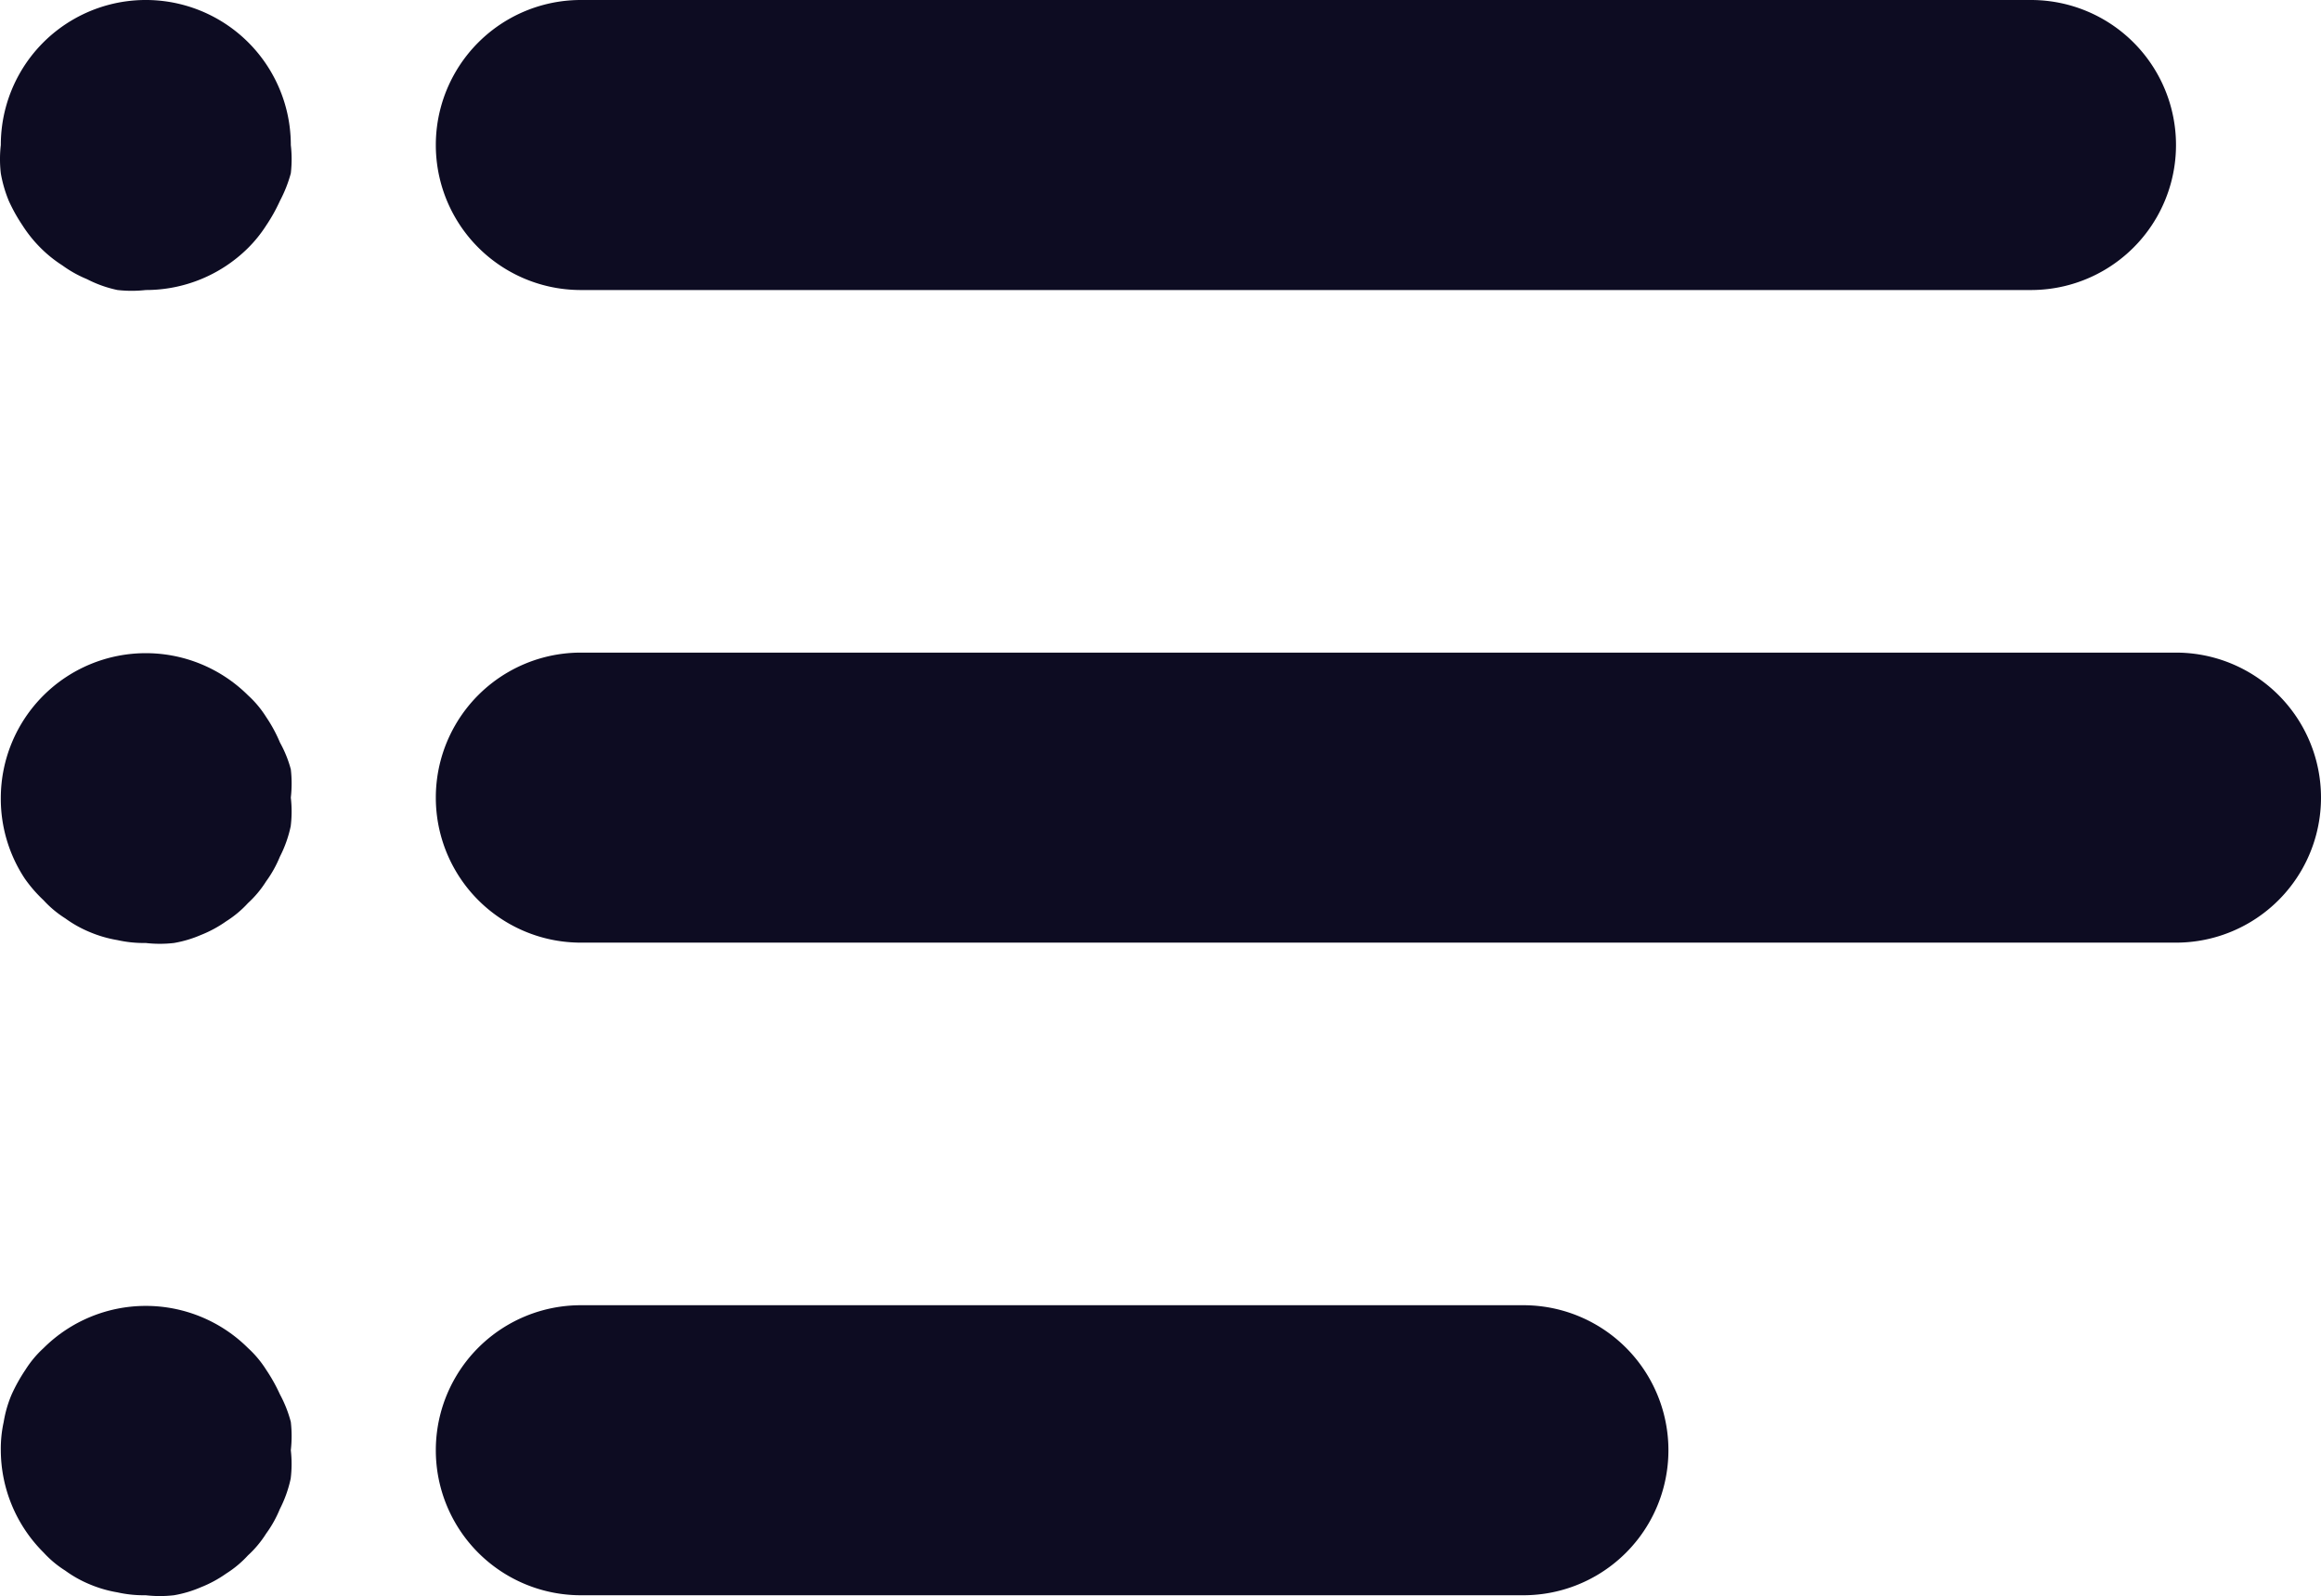 <svg xmlns="http://www.w3.org/2000/svg" id="_507205" width="20.088" height="13.813" viewBox="0 0 20.088 13.813">
    <defs>
        <style>
            .cls-1{fill:#0d0c22}
        </style>
    </defs>
    <g id="Group_24" transform="translate(3.772)">
        <g id="Group_23">
            <path id="Path_35" d="M109.986 80H97.435a1.255 1.255 0 1 0 0 2.51h12.551a1.255 1.255 0 0 0 0-2.51z" class="cls-1" transform="translate(-96.18 -80)"/>
        </g>
    </g>
    <g id="Group_26" transform="translate(0 .005)">
        <g id="Group_25">
            <path id="Path_36" d="M2.518 81.385a1.255 1.255 0 0 0-2.51 0 1.069 1.069 0 0 0 0 .245 1.132 1.132 0 0 0 .069.238 1.457 1.457 0 0 0 .119.213 1.148 1.148 0 0 0 .157.195 1.11 1.11 0 0 0 .188.151 1.023 1.023 0 0 0 .213.119 1.036 1.036 0 0 0 .264.094 1.1 1.1 0 0 0 .245 0 1.255 1.255 0 0 0 .885-.364 1.148 1.148 0 0 0 .157-.195 1.457 1.457 0 0 0 .119-.213 1.165 1.165 0 0 0 .094-.238 1.069 1.069 0 0 0 0-.245z" class="cls-1" transform="translate(-.001 -80.135)"/>
        </g>
    </g>
    <g id="Group_28" transform="translate(.007 5.653)">
        <g id="Group_27">
            <path id="Path_37" d="M2.69 225.385a1.073 1.073 0 0 0 0-.245 1.017 1.017 0 0 0-.094-.232 1.255 1.255 0 0 0-.119-.22.9.9 0 0 0-.157-.188 1.255 1.255 0 0 0-2.14.885 1.252 1.252 0 0 0 .207.7 1.2 1.2 0 0 0 .163.188.916.916 0 0 0 .188.157 1.018 1.018 0 0 0 .213.119 1.069 1.069 0 0 0 .238.069 1.041 1.041 0 0 0 .245.025 1.067 1.067 0 0 0 .245 0 1.02 1.02 0 0 0 .232-.069 1.047 1.047 0 0 0 .22-.119.916.916 0 0 0 .188-.157.916.916 0 0 0 .157-.188 1.009 1.009 0 0 0 .119-.213 1.061 1.061 0 0 0 .094-.264 1.038 1.038 0 0 0 .001-.248z" class="cls-1" transform="translate(-.18 -224.135)"/>
        </g>
    </g>
    <g id="Group_30" transform="translate(.007 11.301)">
        <g id="Group_29">
            <path id="Path_38" d="M2.688 369.385a1.078 1.078 0 0 0 0-.245 1.069 1.069 0 0 0-.094-.238 1.458 1.458 0 0 0-.119-.213.917.917 0 0 0-.157-.188 1.255 1.255 0 0 0-1.77 0 .917.917 0 0 0-.157.188 1.458 1.458 0 0 0-.119.213 1.028 1.028 0 0 0-.069.238 1.079 1.079 0 0 0-.025.245 1.255 1.255 0 0 0 .37.885.915.915 0 0 0 .188.157 1.018 1.018 0 0 0 .213.119 1.069 1.069 0 0 0 .238.069 1.043 1.043 0 0 0 .245.025 1.069 1.069 0 0 0 .245 0 1.019 1.019 0 0 0 .232-.069 1.047 1.047 0 0 0 .22-.119.918.918 0 0 0 .188-.157.917.917 0 0 0 .157-.188 1 1 0 0 0 .119-.213 1.065 1.065 0 0 0 .094-.264 1.038 1.038 0 0 0 .001-.245z" class="cls-1" transform="translate(-.178 -368.135)"/>
        </g>
    </g>
    <g id="Group_32" transform="translate(3.772 5.648)">
        <g id="Group_31">
            <path id="Path_39" d="M111.241 224H97.435a1.255 1.255 0 1 0 0 2.51h13.806a1.255 1.255 0 0 0 0-2.51z" class="cls-1" transform="translate(-96.18 -224)"/>
        </g>
    </g>
    <g id="Group_34" transform="translate(3.772 11.296)">
        <g id="Group_33">
            <path id="Path_40" d="M105.593 368h-8.158a1.255 1.255 0 1 0 0 2.51h8.158a1.255 1.255 0 1 0 0-2.51z" class="cls-1" transform="translate(-96.18 -368)"/>
        </g>
    </g>
</svg>

